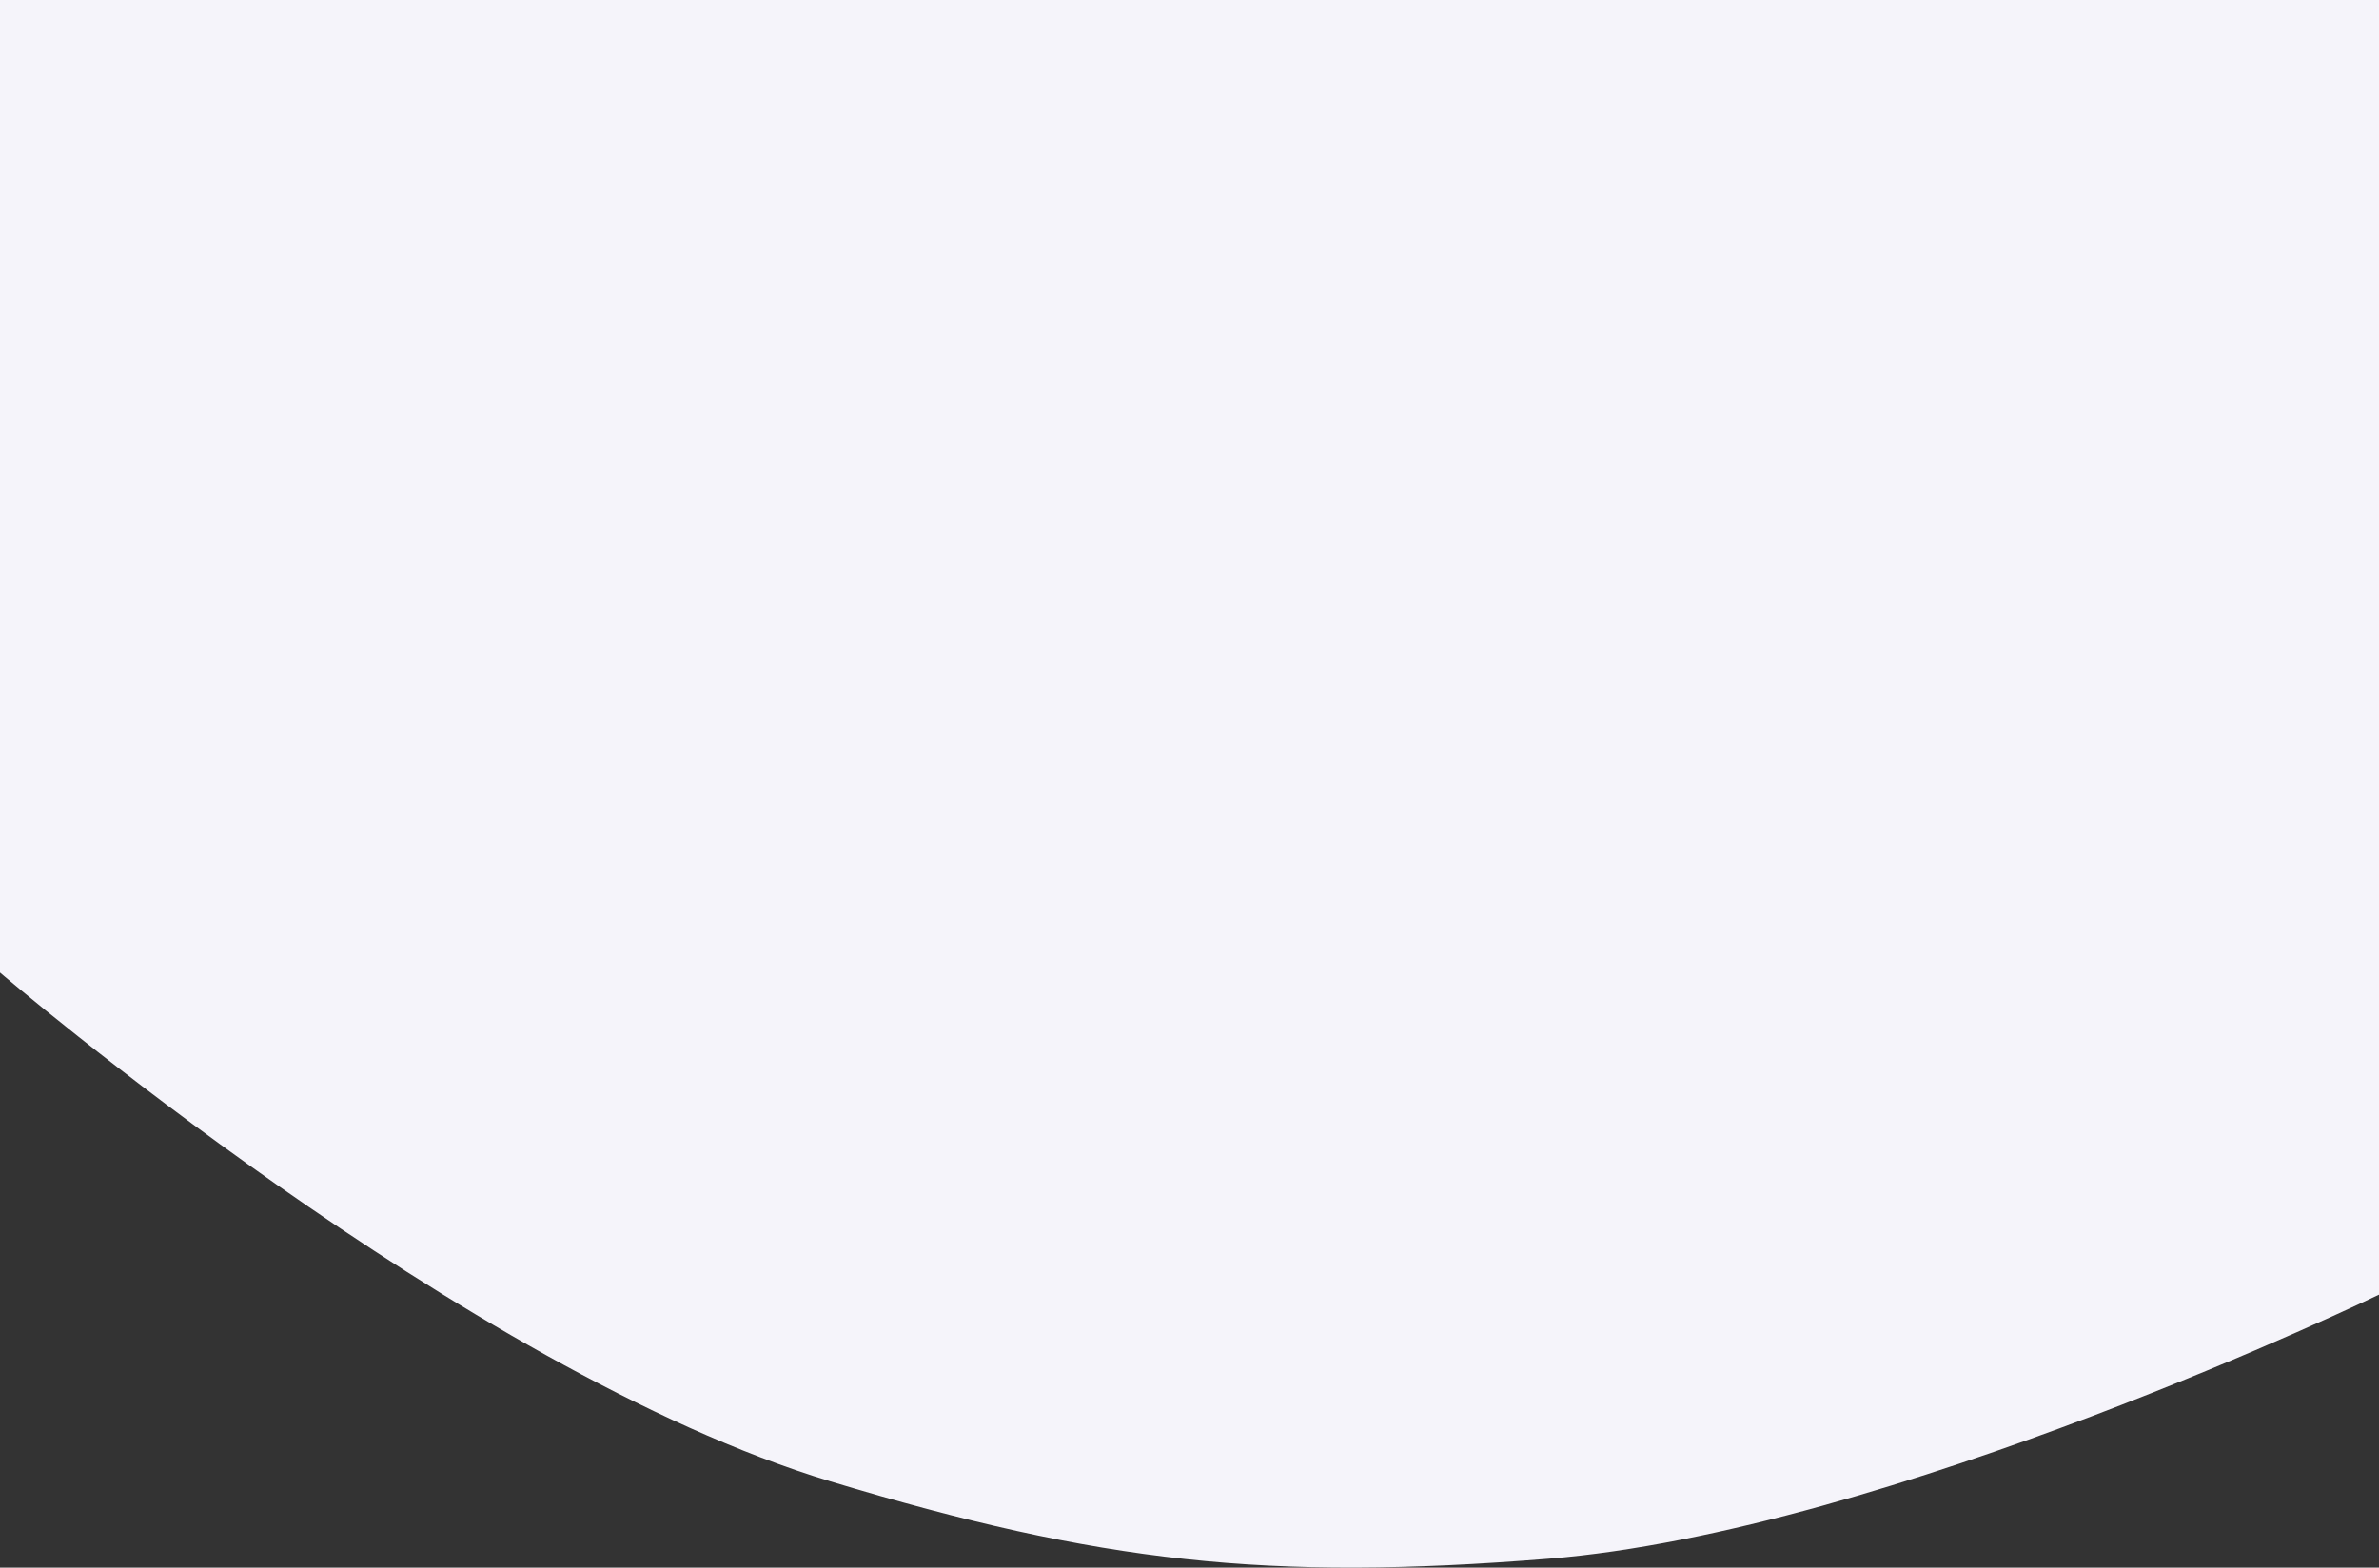 <svg width="1440" height="949" viewBox="0 0 1440 949" fill="none" xmlns="http://www.w3.org/2000/svg">
<rect x="0" y="0" width="1440" height="949" fill="#333333" stroke="none"/>
<path d="M0 588.799V0H1440V783.765C1440 783.765 1143.15 927.138 937.207 943.638C767.094 957.267 665.765 946.052 502.793 896.846C281.021 829.886 0 588.799 0 588.799Z" fill="#F5F4FA"/>
</svg>
